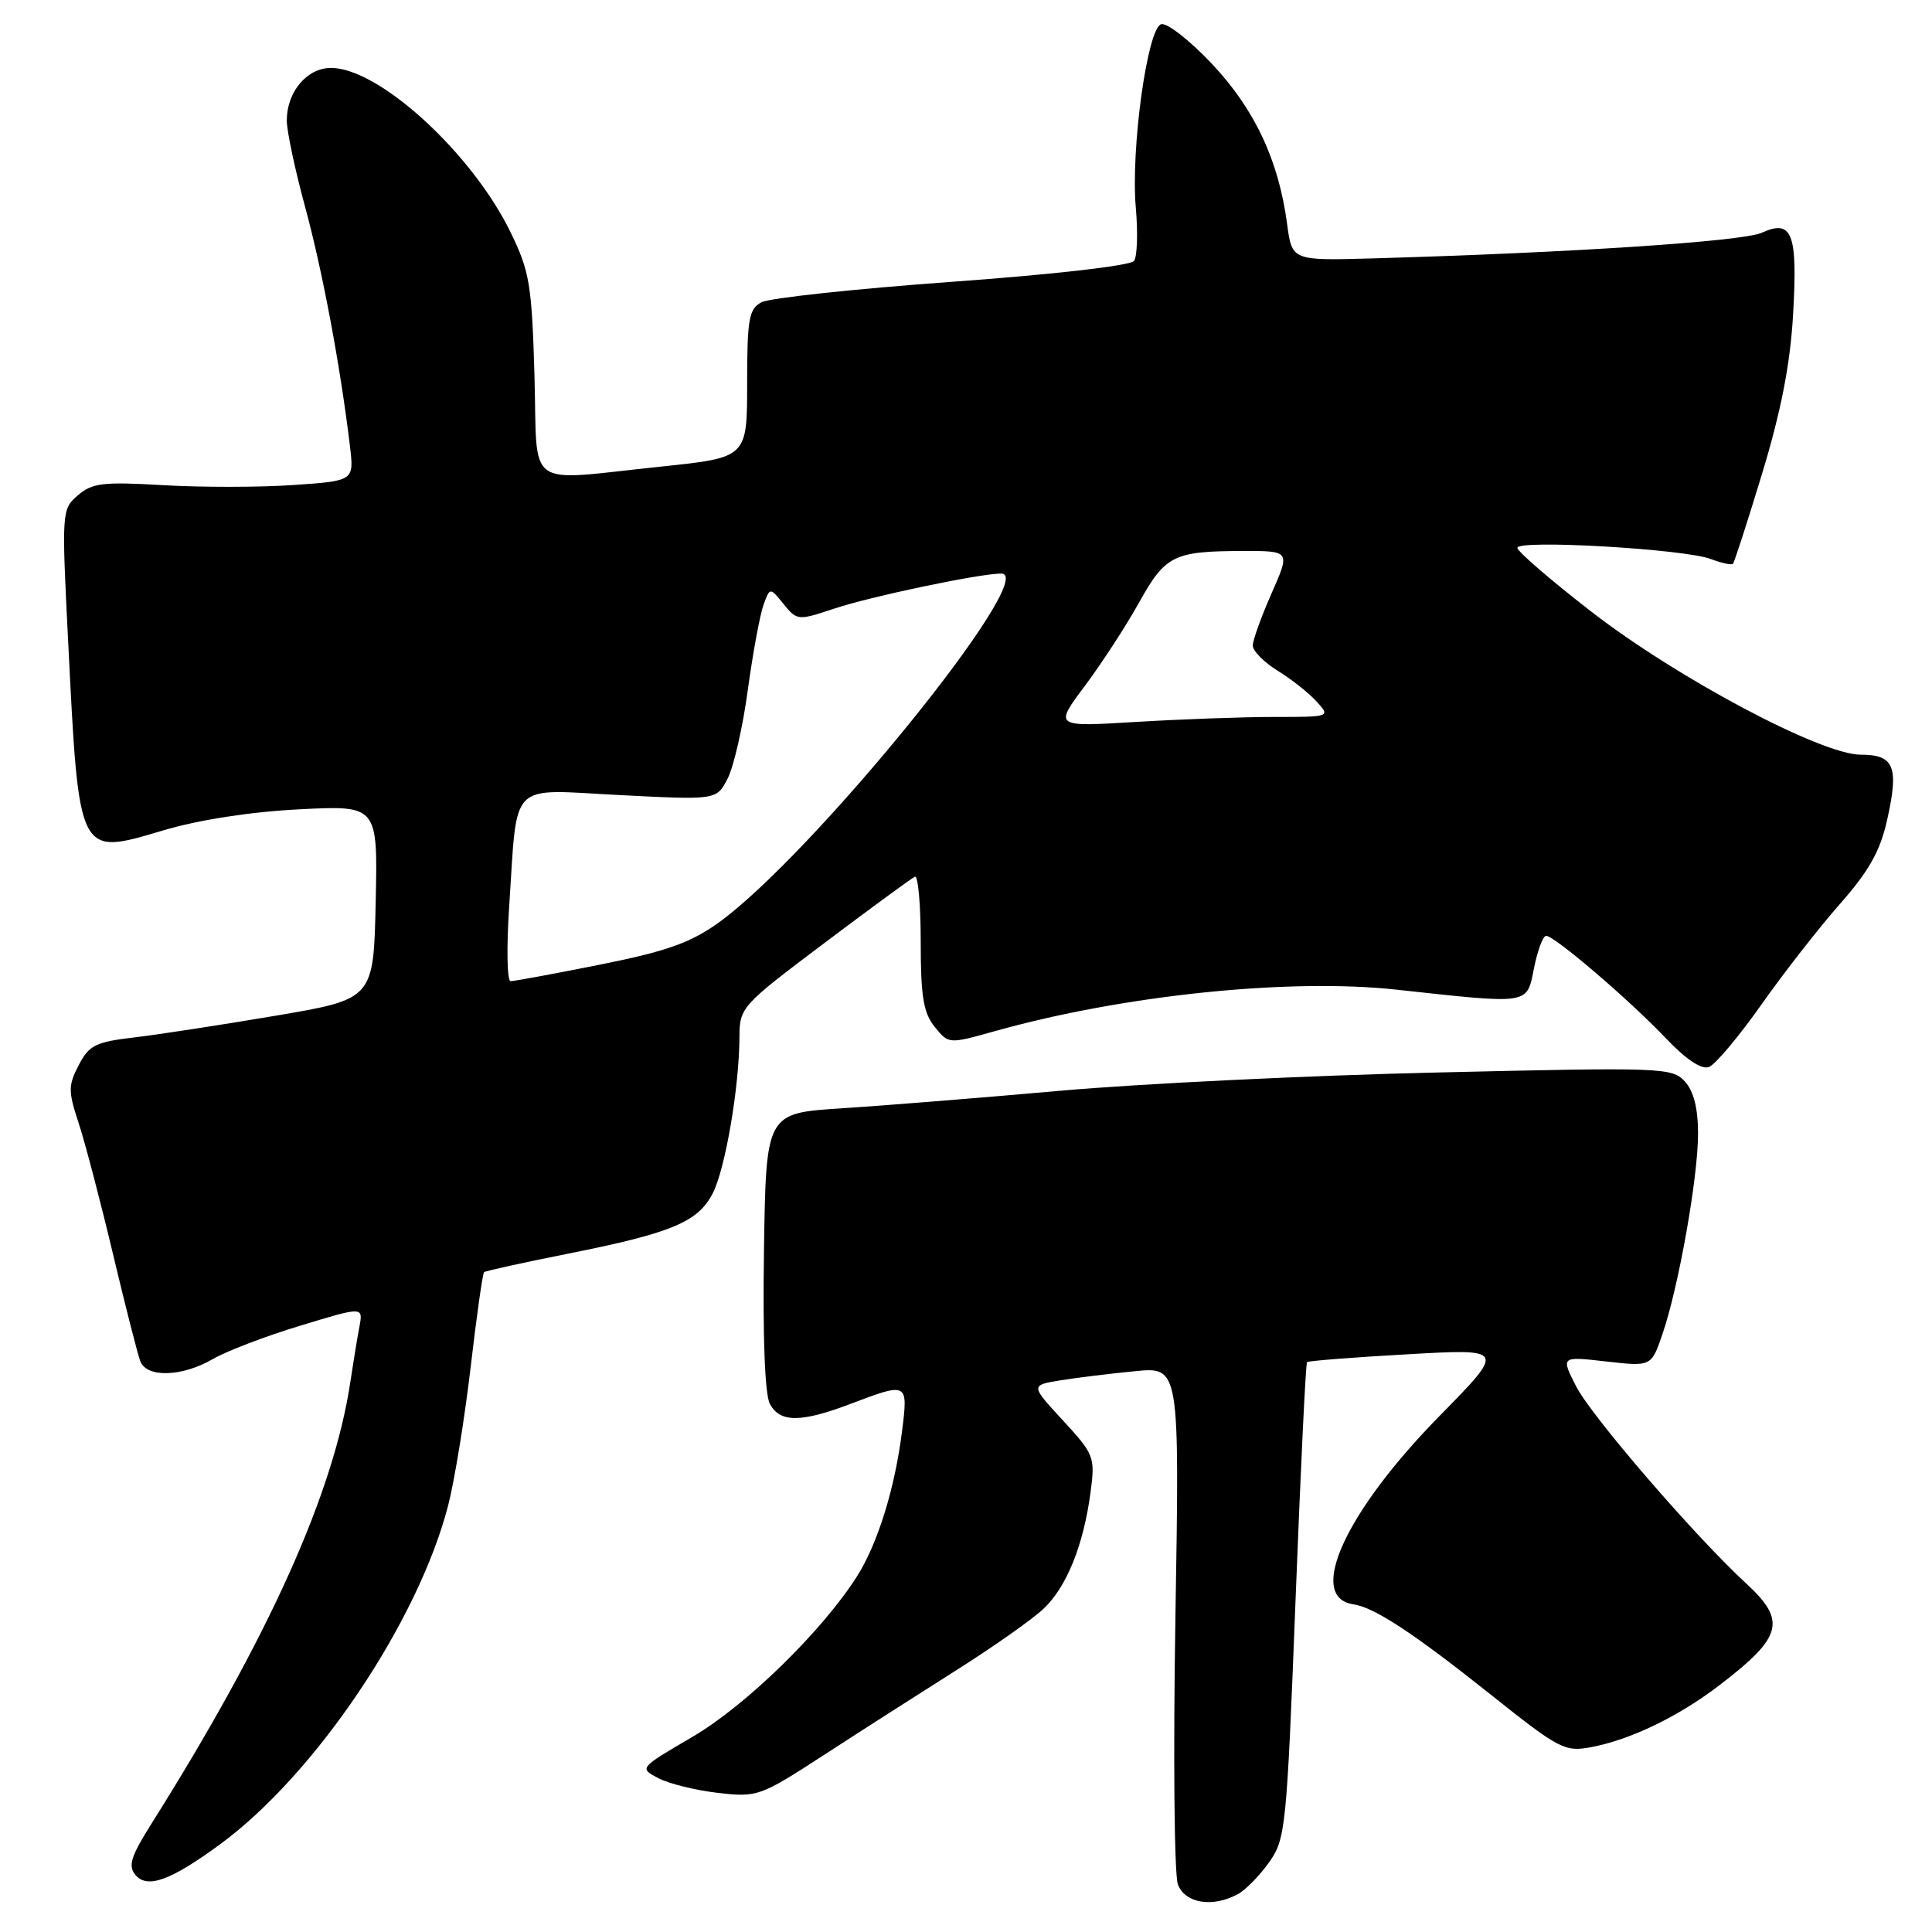 <?xml version="1.0" encoding="UTF-8" standalone="no"?>
<!DOCTYPE svg PUBLIC "-//W3C//DTD SVG 1.1//EN" "http://www.w3.org/Graphics/SVG/1.1/DTD/svg11.dtd" >
<svg xmlns="http://www.w3.org/2000/svg" xmlns:xlink="http://www.w3.org/1999/xlink" version="1.1" viewBox="0 0 256 256">
 <g >
 <path fill="currentColor"
d=" M 164.00 251.00 C 165.02 250.45 166.89 248.56 168.15 246.78 C 170.35 243.69 170.49 242.31 171.66 212.18 C 172.33 194.92 173.01 180.65 173.19 180.49 C 173.36 180.32 179.35 179.85 186.50 179.45 C 199.50 178.71 199.50 178.71 190.74 187.63 C 178.26 200.33 173.08 211.66 179.33 212.58 C 182.11 212.99 187.24 216.35 197.50 224.52 C 206.61 231.78 207.34 232.16 210.82 231.51 C 216.02 230.53 222.35 227.49 227.78 223.34 C 236.20 216.91 236.77 214.79 231.39 209.83 C 224.56 203.53 210.87 187.66 208.84 183.69 C 206.82 179.72 206.82 179.72 212.81 180.40 C 218.81 181.08 218.81 181.08 220.28 176.79 C 222.42 170.55 225.00 156.03 225.00 150.23 C 225.00 146.86 224.43 144.59 223.25 143.30 C 221.57 141.46 220.29 141.41 190.50 142.11 C 173.45 142.50 150.95 143.60 140.50 144.53 C 130.05 145.46 117.00 146.51 111.50 146.86 C 101.50 147.50 101.50 147.50 101.23 165.77 C 101.06 177.24 101.35 184.78 102.01 186.02 C 103.35 188.53 106.13 188.52 112.76 186.00 C 120.29 183.14 120.34 183.16 119.53 189.60 C 118.58 197.22 116.29 204.58 113.54 208.90 C 108.91 216.17 98.79 226.04 91.74 230.15 C 84.68 234.28 84.68 234.28 87.24 235.62 C 88.65 236.36 92.21 237.23 95.15 237.57 C 100.35 238.16 100.73 238.02 109.00 232.66 C 113.67 229.62 121.55 224.58 126.50 221.45 C 131.45 218.33 136.73 214.62 138.23 213.21 C 141.33 210.32 143.58 204.74 144.51 197.69 C 145.12 193.06 144.98 192.70 140.84 188.21 C 136.54 183.55 136.54 183.55 140.52 182.90 C 142.71 182.55 147.16 182.00 150.40 181.69 C 156.30 181.11 156.30 181.11 155.75 214.25 C 155.45 232.48 155.59 248.43 156.08 249.70 C 157.03 252.20 160.64 252.80 164.00 251.00 Z  M 29.16 244.38 C 41.78 235.12 55.40 214.88 59.38 199.49 C 60.23 196.18 61.57 187.94 62.36 181.18 C 63.15 174.41 63.95 168.74 64.14 168.57 C 64.34 168.40 69.39 167.29 75.36 166.10 C 88.99 163.38 92.47 161.93 94.43 158.14 C 96.10 154.91 97.95 144.13 97.98 137.46 C 98.00 133.48 98.19 133.27 109.23 124.96 C 115.41 120.31 120.81 116.35 121.23 116.17 C 121.65 115.98 122.00 119.87 122.00 124.81 C 122.00 132.05 122.36 134.22 123.85 136.06 C 125.70 138.35 125.70 138.35 131.80 136.64 C 148.83 131.86 170.79 129.59 185.00 131.13 C 202.91 133.08 202.28 133.18 203.27 128.25 C 203.74 125.91 204.46 124.00 204.87 124.00 C 205.97 124.00 215.86 132.45 220.71 137.55 C 223.41 140.39 225.46 141.76 226.45 141.38 C 227.29 141.06 230.40 137.35 233.37 133.15 C 236.33 128.94 241.03 122.93 243.80 119.78 C 247.66 115.40 249.13 112.79 250.06 108.62 C 251.64 101.58 250.99 100.00 246.55 100.00 C 241.32 100.00 222.18 89.83 210.80 81.00 C 205.48 76.88 201.10 73.10 201.06 72.60 C 200.98 71.46 223.17 72.74 226.69 74.07 C 228.11 74.61 229.43 74.90 229.62 74.71 C 229.81 74.52 231.56 69.11 233.51 62.68 C 236.01 54.44 237.21 48.25 237.59 41.74 C 238.22 30.91 237.49 29.00 233.44 30.84 C 230.94 31.99 208.10 33.49 181.85 34.24 C 171.20 34.54 171.20 34.54 170.55 29.69 C 169.43 21.22 166.23 14.43 160.54 8.41 C 157.60 5.30 154.60 2.97 153.85 3.21 C 152.02 3.82 149.82 19.77 150.50 27.50 C 150.79 30.80 150.69 33.98 150.27 34.57 C 149.82 35.20 139.68 36.36 126.15 37.34 C 113.31 38.27 101.95 39.49 100.90 40.05 C 99.23 40.95 99.00 42.26 99.00 50.85 C 99.00 60.63 99.00 60.63 87.64 61.82 C 69.24 63.73 71.26 65.18 70.82 49.75 C 70.47 37.74 70.18 35.97 67.67 30.81 C 62.57 20.30 50.23 9.00 43.86 9.00 C 40.67 9.00 38.00 12.18 38.00 15.97 C 38.00 17.36 39.10 22.55 40.45 27.50 C 42.74 35.94 45.10 48.53 46.37 59.11 C 46.92 63.72 46.92 63.72 38.85 64.27 C 34.41 64.58 26.66 64.58 21.64 64.29 C 13.66 63.82 12.22 63.99 10.32 65.63 C 8.18 67.47 8.16 67.74 9.03 85.00 C 10.48 113.76 10.30 113.39 21.63 110.03 C 26.34 108.63 33.18 107.57 39.64 107.24 C 50.06 106.71 50.06 106.71 49.78 119.55 C 49.50 132.39 49.50 132.39 36.50 134.59 C 29.35 135.80 20.91 137.10 17.74 137.47 C 12.66 138.07 11.79 138.50 10.43 141.14 C 9.03 143.83 9.03 144.59 10.42 148.81 C 11.27 151.39 13.31 159.18 14.96 166.12 C 16.61 173.07 18.25 179.48 18.59 180.37 C 19.44 182.59 24.11 182.45 28.19 180.09 C 30.01 179.03 35.24 177.03 39.82 175.65 C 48.13 173.12 48.13 173.12 47.62 175.81 C 47.34 177.29 46.81 180.53 46.44 183.00 C 44.25 197.79 35.64 216.91 20.02 241.73 C 17.35 245.97 16.95 247.24 17.94 248.43 C 19.50 250.31 22.61 249.19 29.16 244.38 Z  M 67.46 120.25 C 68.61 103.16 67.19 104.60 82.09 105.35 C 94.95 106.01 94.95 106.01 96.41 103.17 C 97.22 101.61 98.43 96.32 99.09 91.42 C 99.76 86.51 100.70 81.44 101.17 80.15 C 102.02 77.81 102.02 77.81 103.83 80.04 C 105.62 82.24 105.72 82.25 110.59 80.63 C 115.51 79.00 129.81 76.00 132.67 76.00 C 137.91 76.00 107.57 113.43 95.13 122.32 C 91.45 124.94 88.25 126.07 79.50 127.82 C 73.45 129.03 68.12 130.01 67.66 130.01 C 67.19 130.00 67.11 125.61 67.46 120.25 Z  M 143.73 90.91 C 145.96 87.94 149.19 82.96 150.92 79.86 C 154.43 73.56 155.50 73.03 164.74 73.01 C 170.97 73.00 170.97 73.00 168.49 78.62 C 167.12 81.72 166.00 84.83 166.00 85.54 C 166.00 86.25 167.49 87.76 169.32 88.89 C 171.14 90.01 173.46 91.85 174.47 92.97 C 176.30 94.99 176.29 95.00 168.81 95.00 C 164.69 95.00 156.45 95.30 150.50 95.66 C 139.69 96.32 139.69 96.32 143.73 90.91 Z "/>
</g>
</svg>